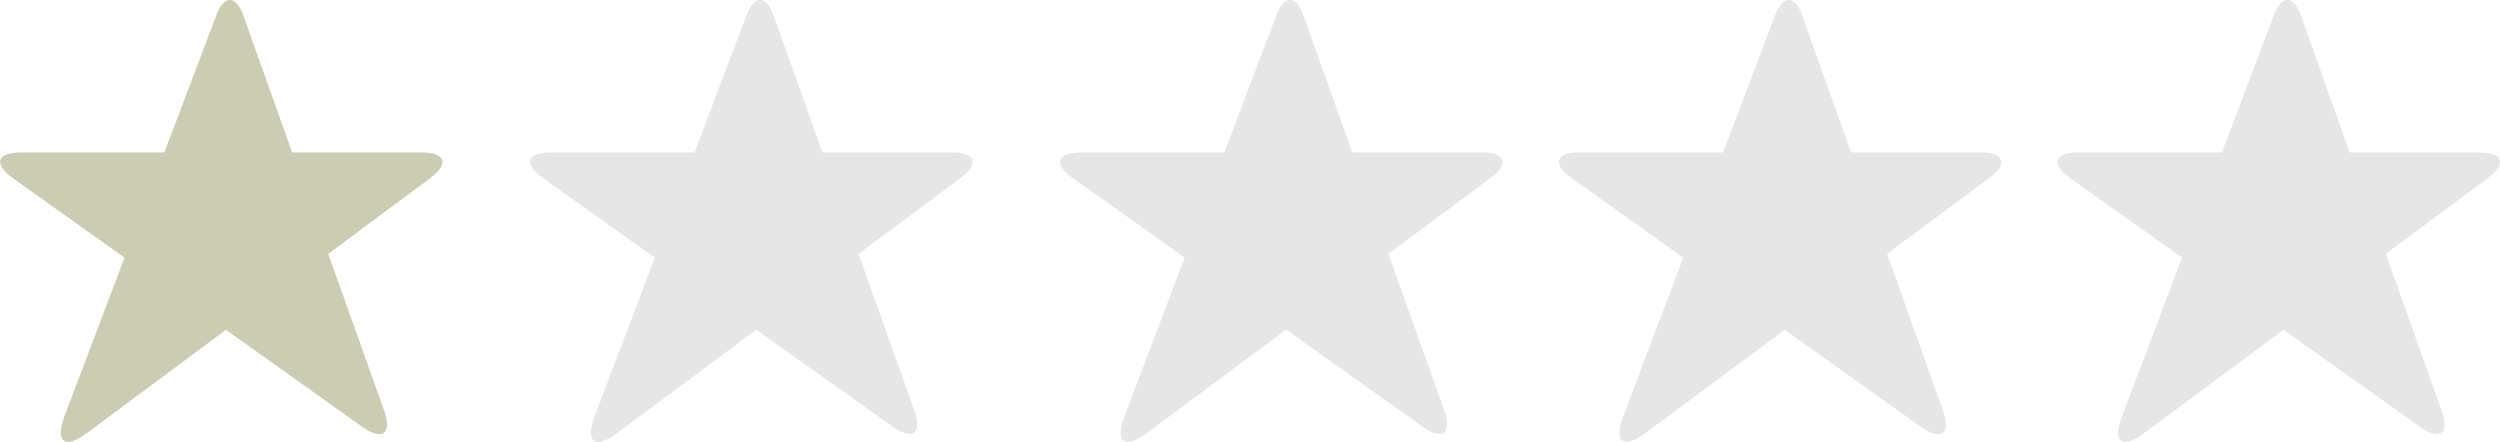 <svg xmlns="http://www.w3.org/2000/svg" viewBox="0 0 363.09 64.17"><defs><style>.cls-1{fill:#ccccb2;}.cls-2{fill:#e6e6e6;}</style></defs><title>stars1</title><g id="Layer_2" data-name="Layer 2"><g id="Layer_1-2" data-name="Layer 1"><path class="cls-1" d="M9.32,60.57,31.44,2.16c1.09-2.89,2.83-2.88,3.87,0L55.78,59.61C57,63,55.57,64.08,52.63,62L1.87,25.88C-1,23.82-.49,22.14,3.06,22.14H61.27c3.44,0,4,1.67,1.23,3.72L12.48,63C9.37,65.26,8,64.19,9.32,60.57Z"/><path class="cls-2" d="M163.28,60.57,185.4,2.16c1.09-2.89,2.84-2.88,3.88,0l20.46,57.42c1.21,3.4-.2,4.47-3.14,2.38L155.83,25.88c-2.9-2.06-2.36-3.74,1.2-3.74h58.21c3.44,0,4,1.67,1.23,3.72l-50,37.1C163.34,65.26,161.91,64.19,163.28,60.57Z"/><path class="cls-2" d="M86.33,60.57,108.44,2.16c1.1-2.89,2.84-2.88,3.88,0l20.46,57.42c1.21,3.4-.2,4.47-3.14,2.38L78.87,25.88c-2.9-2.06-2.36-3.74,1.2-3.74h58.21c3.44,0,4,1.67,1.23,3.72L89.49,63C86.38,65.26,85,64.19,86.33,60.57Z"/><path class="cls-2" d="M235.71,60.57,257.83,2.16c1.1-2.89,2.84-2.88,3.88,0l20.46,57.42C283.38,63,282,64.08,279,62L228.26,25.88c-2.9-2.06-2.36-3.74,1.2-3.74h58.21c3.44,0,4,1.67,1.23,3.72l-50,37.1C235.77,65.26,234.34,64.19,235.71,60.57Z"/><path class="cls-2" d="M308.15,60.57,330.26,2.16c1.1-2.89,2.84-2.88,3.88,0L354.6,59.61c1.21,3.4-.2,4.47-3.14,2.38L300.69,25.88c-2.9-2.06-2.36-3.74,1.2-3.74H360.1c3.44,0,4,1.67,1.23,3.72l-50,37.1C308.2,65.26,306.77,64.19,308.15,60.57Z"/></g></g></svg>